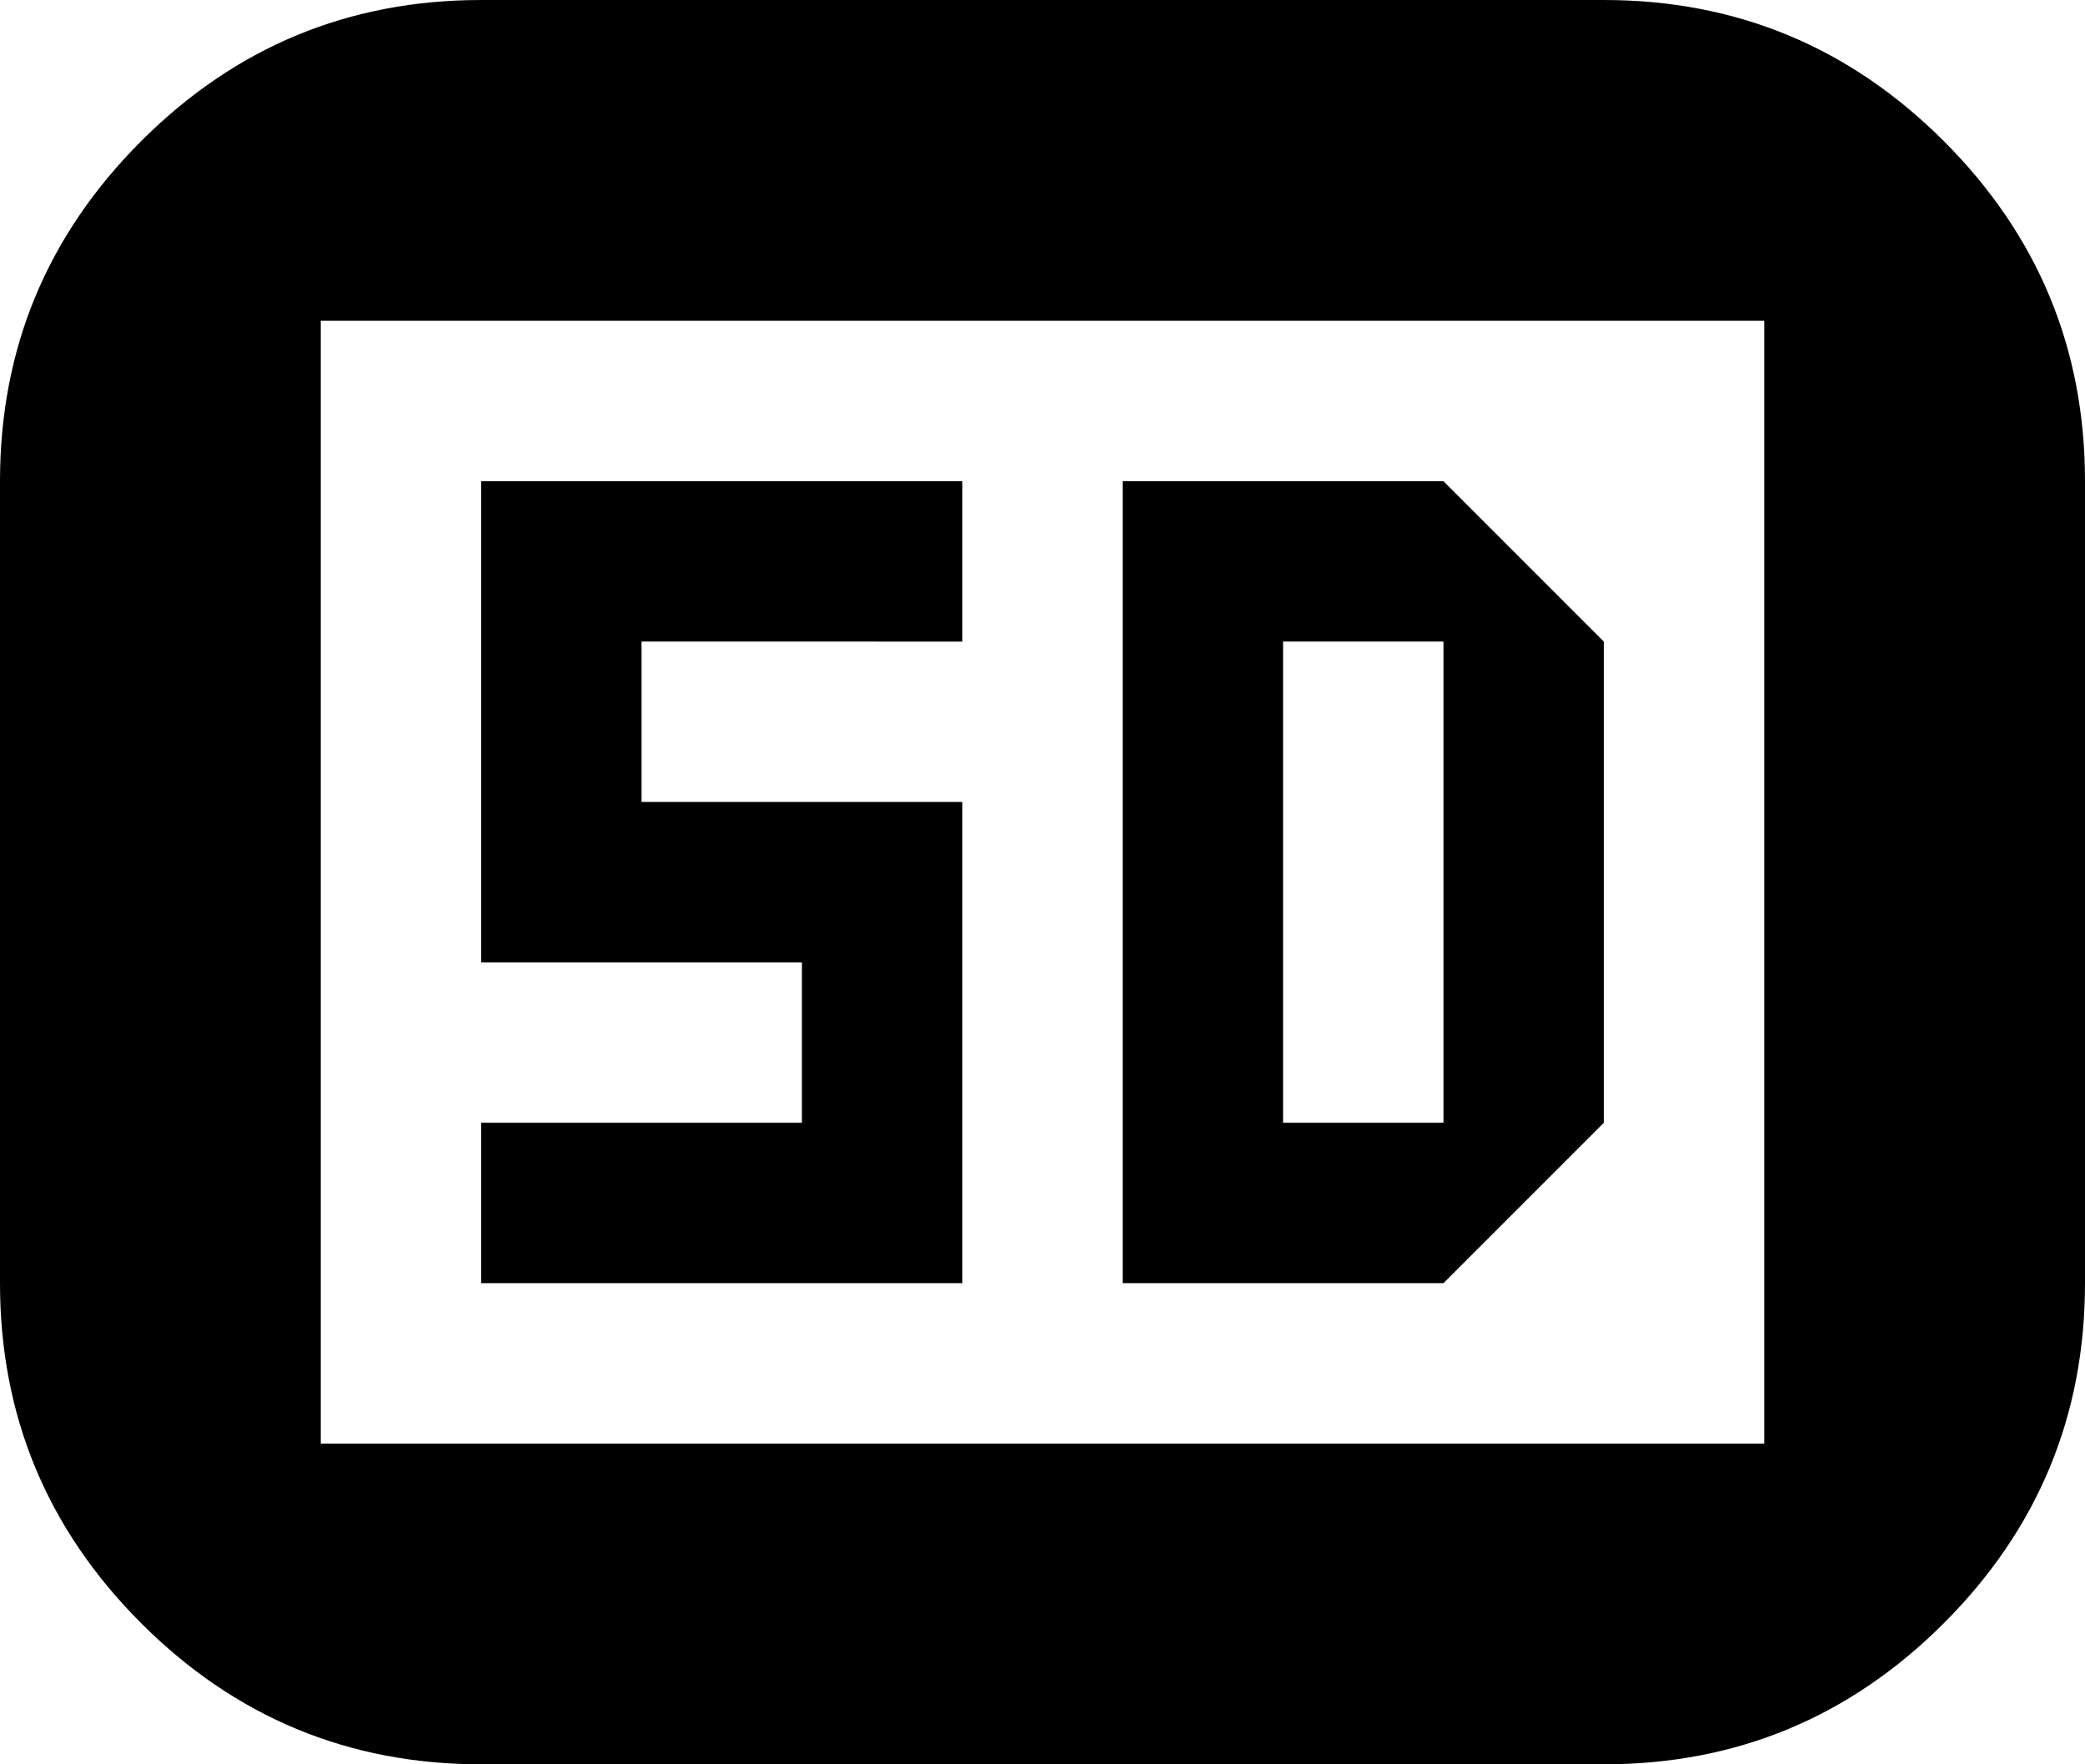 <svg xmlns="http://www.w3.org/2000/svg" viewBox="0 0 1300 1100"><path d="M300 0h700q124 0 212 88t88 212v500q0 124-88 212t-212 88H300q-124 0-212-88T0 800V300Q0 176 88 88T300 0zM200 200v700h900V200H200zm400 200H400v100h200v300H300V700h200V600H300V300h300v100zm400 0v300L900 800H700V300h200zm-200 0v300h100V400H800z"/></svg>